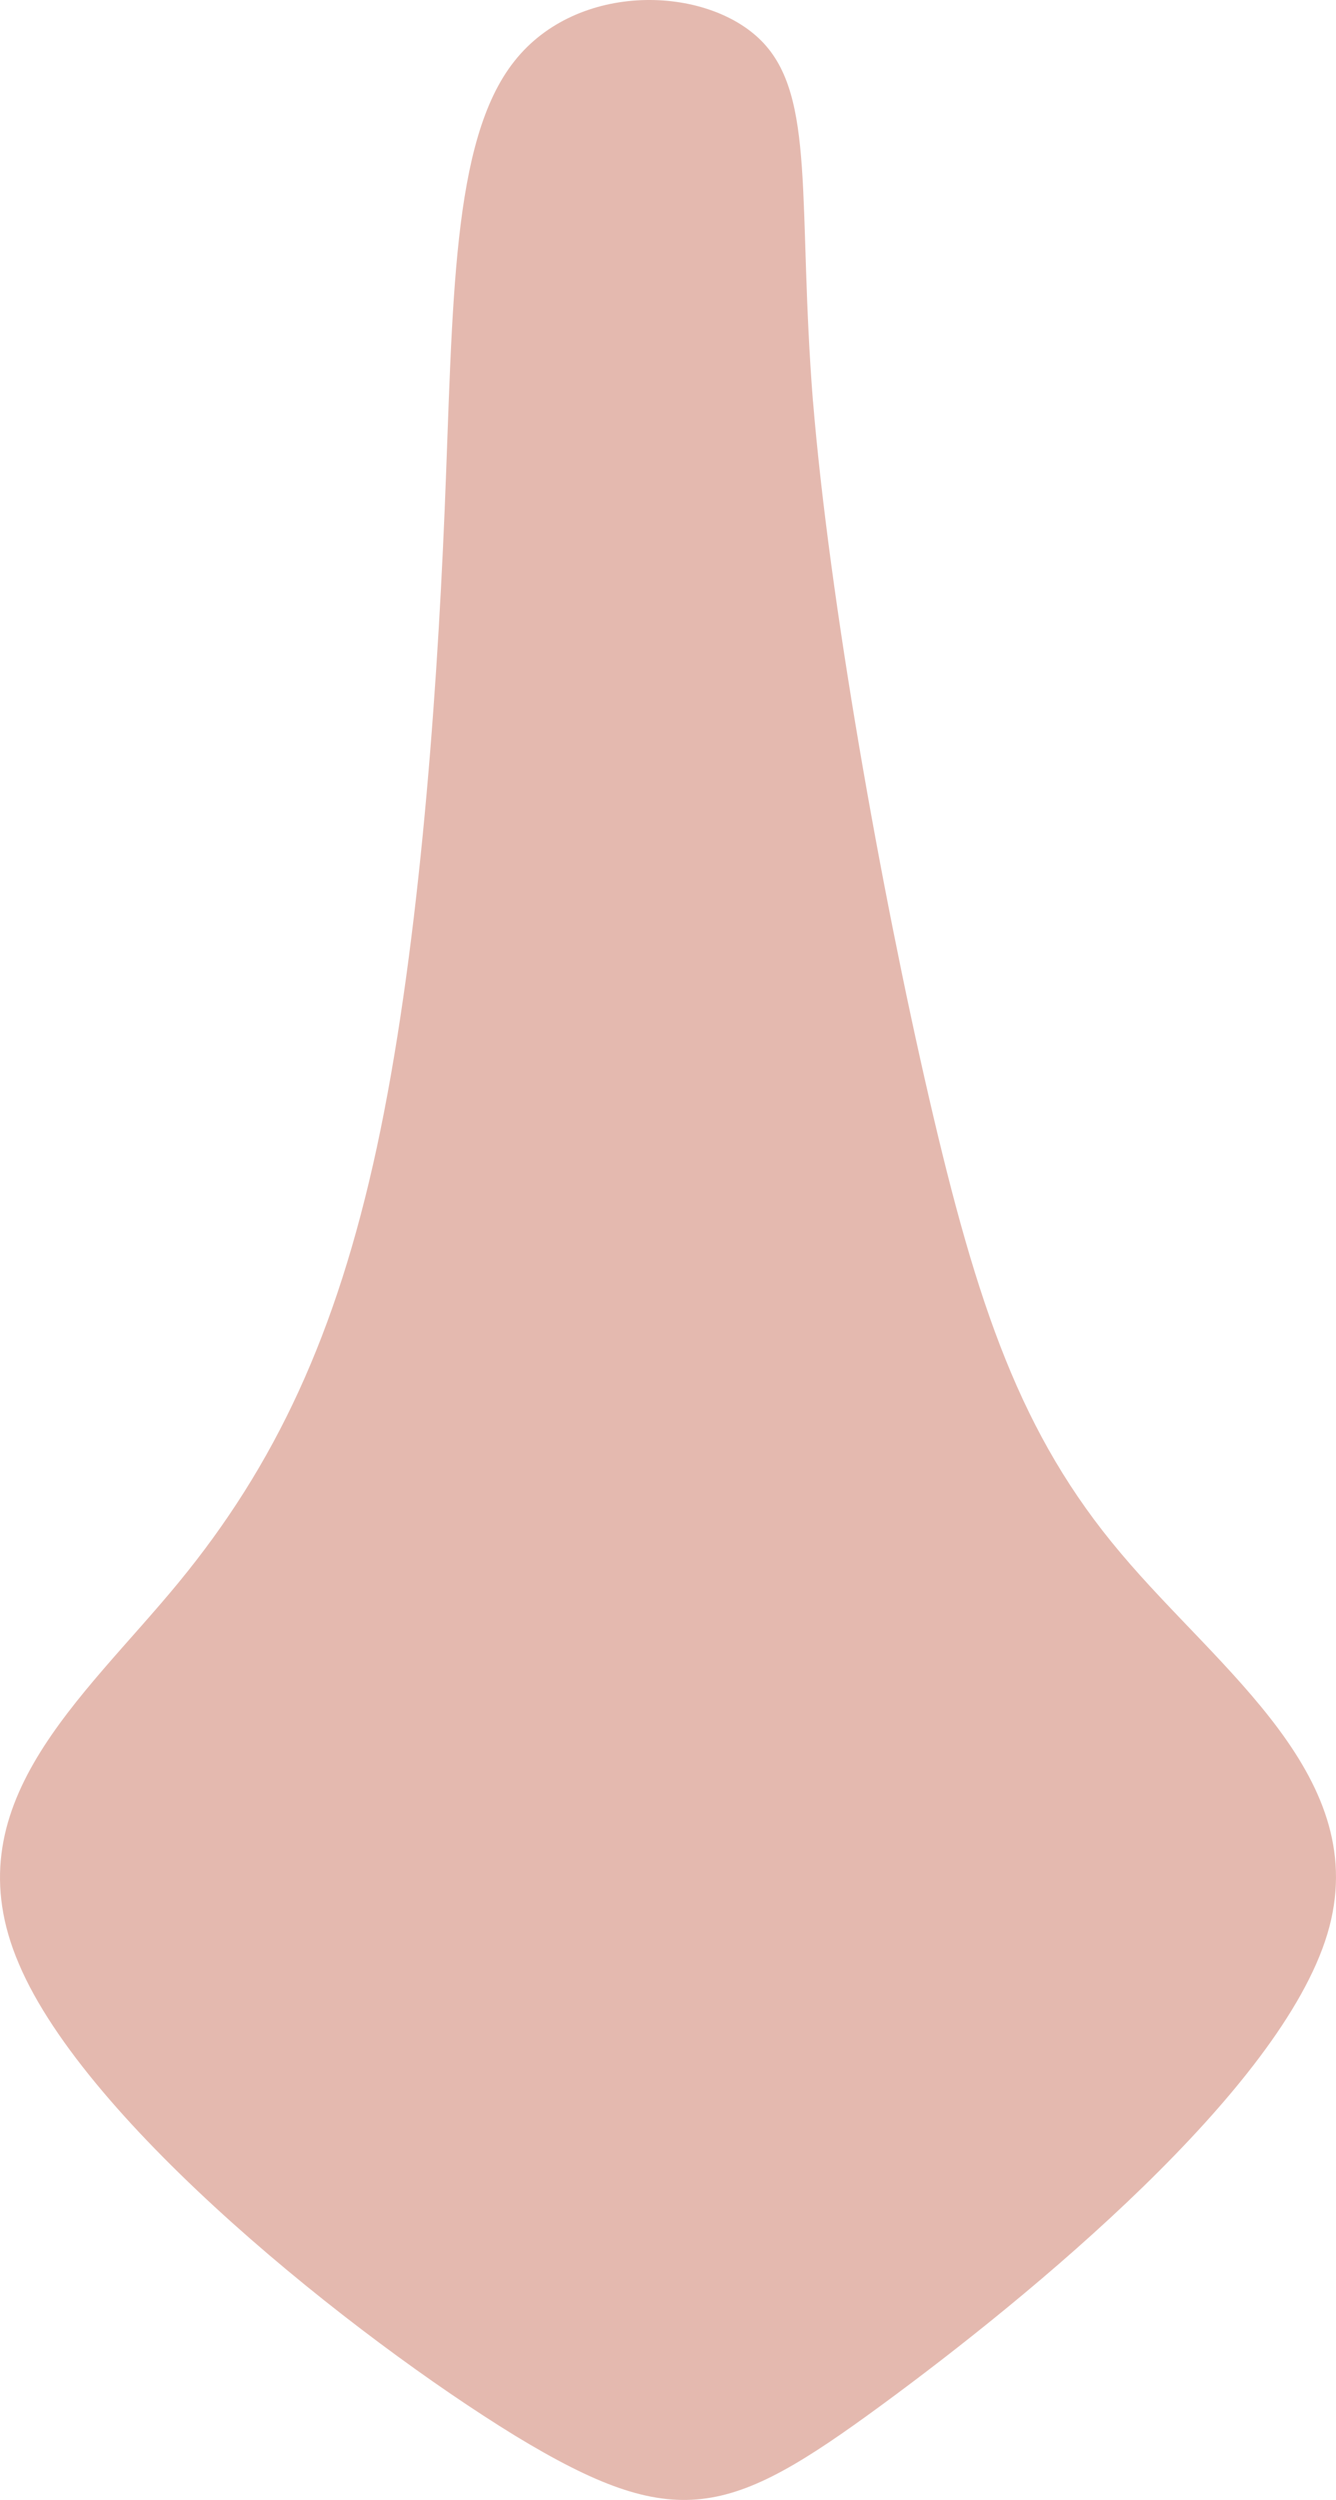 <?xml version="1.0" encoding="UTF-8" standalone="no"?>
<svg
   xmlns:dc="http://purl.org/dc/elements/1.1/"
   xmlns:cc="http://creativecommons.org/ns#"
   xmlns:rdf="http://www.w3.org/1999/02/22-rdf-syntax-ns#"
   xmlns:svg="http://www.w3.org/2000/svg"
   xmlns="http://www.w3.org/2000/svg"
   xmlns:sodipodi="http://sodipodi.sourceforge.net/DTD/sodipodi-0.dtd"
   xmlns:inkscape="http://www.inkscape.org/namespaces/inkscape"
   xml:space="preserve"
   width="20.494mm"
   height="38.323mm"
   version="1.1"
   style="clip-rule:evenodd;fill-rule:evenodd;image-rendering:optimizeQuality;shape-rendering:geometricPrecision;text-rendering:geometricPrecision"
   viewBox="0 0 2049.372 3832.274"
   id="svg10"
   sodipodi:docname="nos.svg"
   inkscape:version="1.0.1 (3bc2e813f5, 2020-09-07)"><sodipodi:namedview
   pagecolor="#ffffff"
   bordercolor="#666666"
   borderopacity="1"
   objecttolerance="10"
   gridtolerance="10"
   guidetolerance="10"
   inkscape:pageopacity="0"
   inkscape:pageshadow="2"
   inkscape:window-width="753"
   inkscape:window-height="480"
   id="namedview12"
   showgrid="false"
   inkscape:zoom="1.1162388"
   inkscape:cx="15.801599"
   inkscape:cy="79.965766"
   inkscape:window-x="222"
   inkscape:window-y="122"
   inkscape:window-maximized="0"
   inkscape:current-layer="svg10" />
 <defs
   id="defs4">
  <style
   type="text/css"
   id="style2">
   <![CDATA[
    .fil0 {fill:#E4B9AF}
   ]]>
  </style>
 </defs>
 <g
   id="Warstwa_x0020_1"
   transform="translate(-14431.916,-8384.239)">
  <path
   class="fil0"
   d="m 15679,8999 c 25,304 104,748 178,1068 74,320 141,517 294,698 152,181 389,345 317,584 -72,239 -453,553 -685,723 -232,170 -314,196 -561,46 -246,-151 -657,-478 -761,-723 -105,-244 97,-405 245,-585 148,-180 242,-380 304,-667 62,-288 91,-663 104,-977 13,-314 10,-566 107,-688 97,-123 295,-116 379,-31 84,85 55,249 79,553 z"
   id="path7" />
 </g>
</svg>
